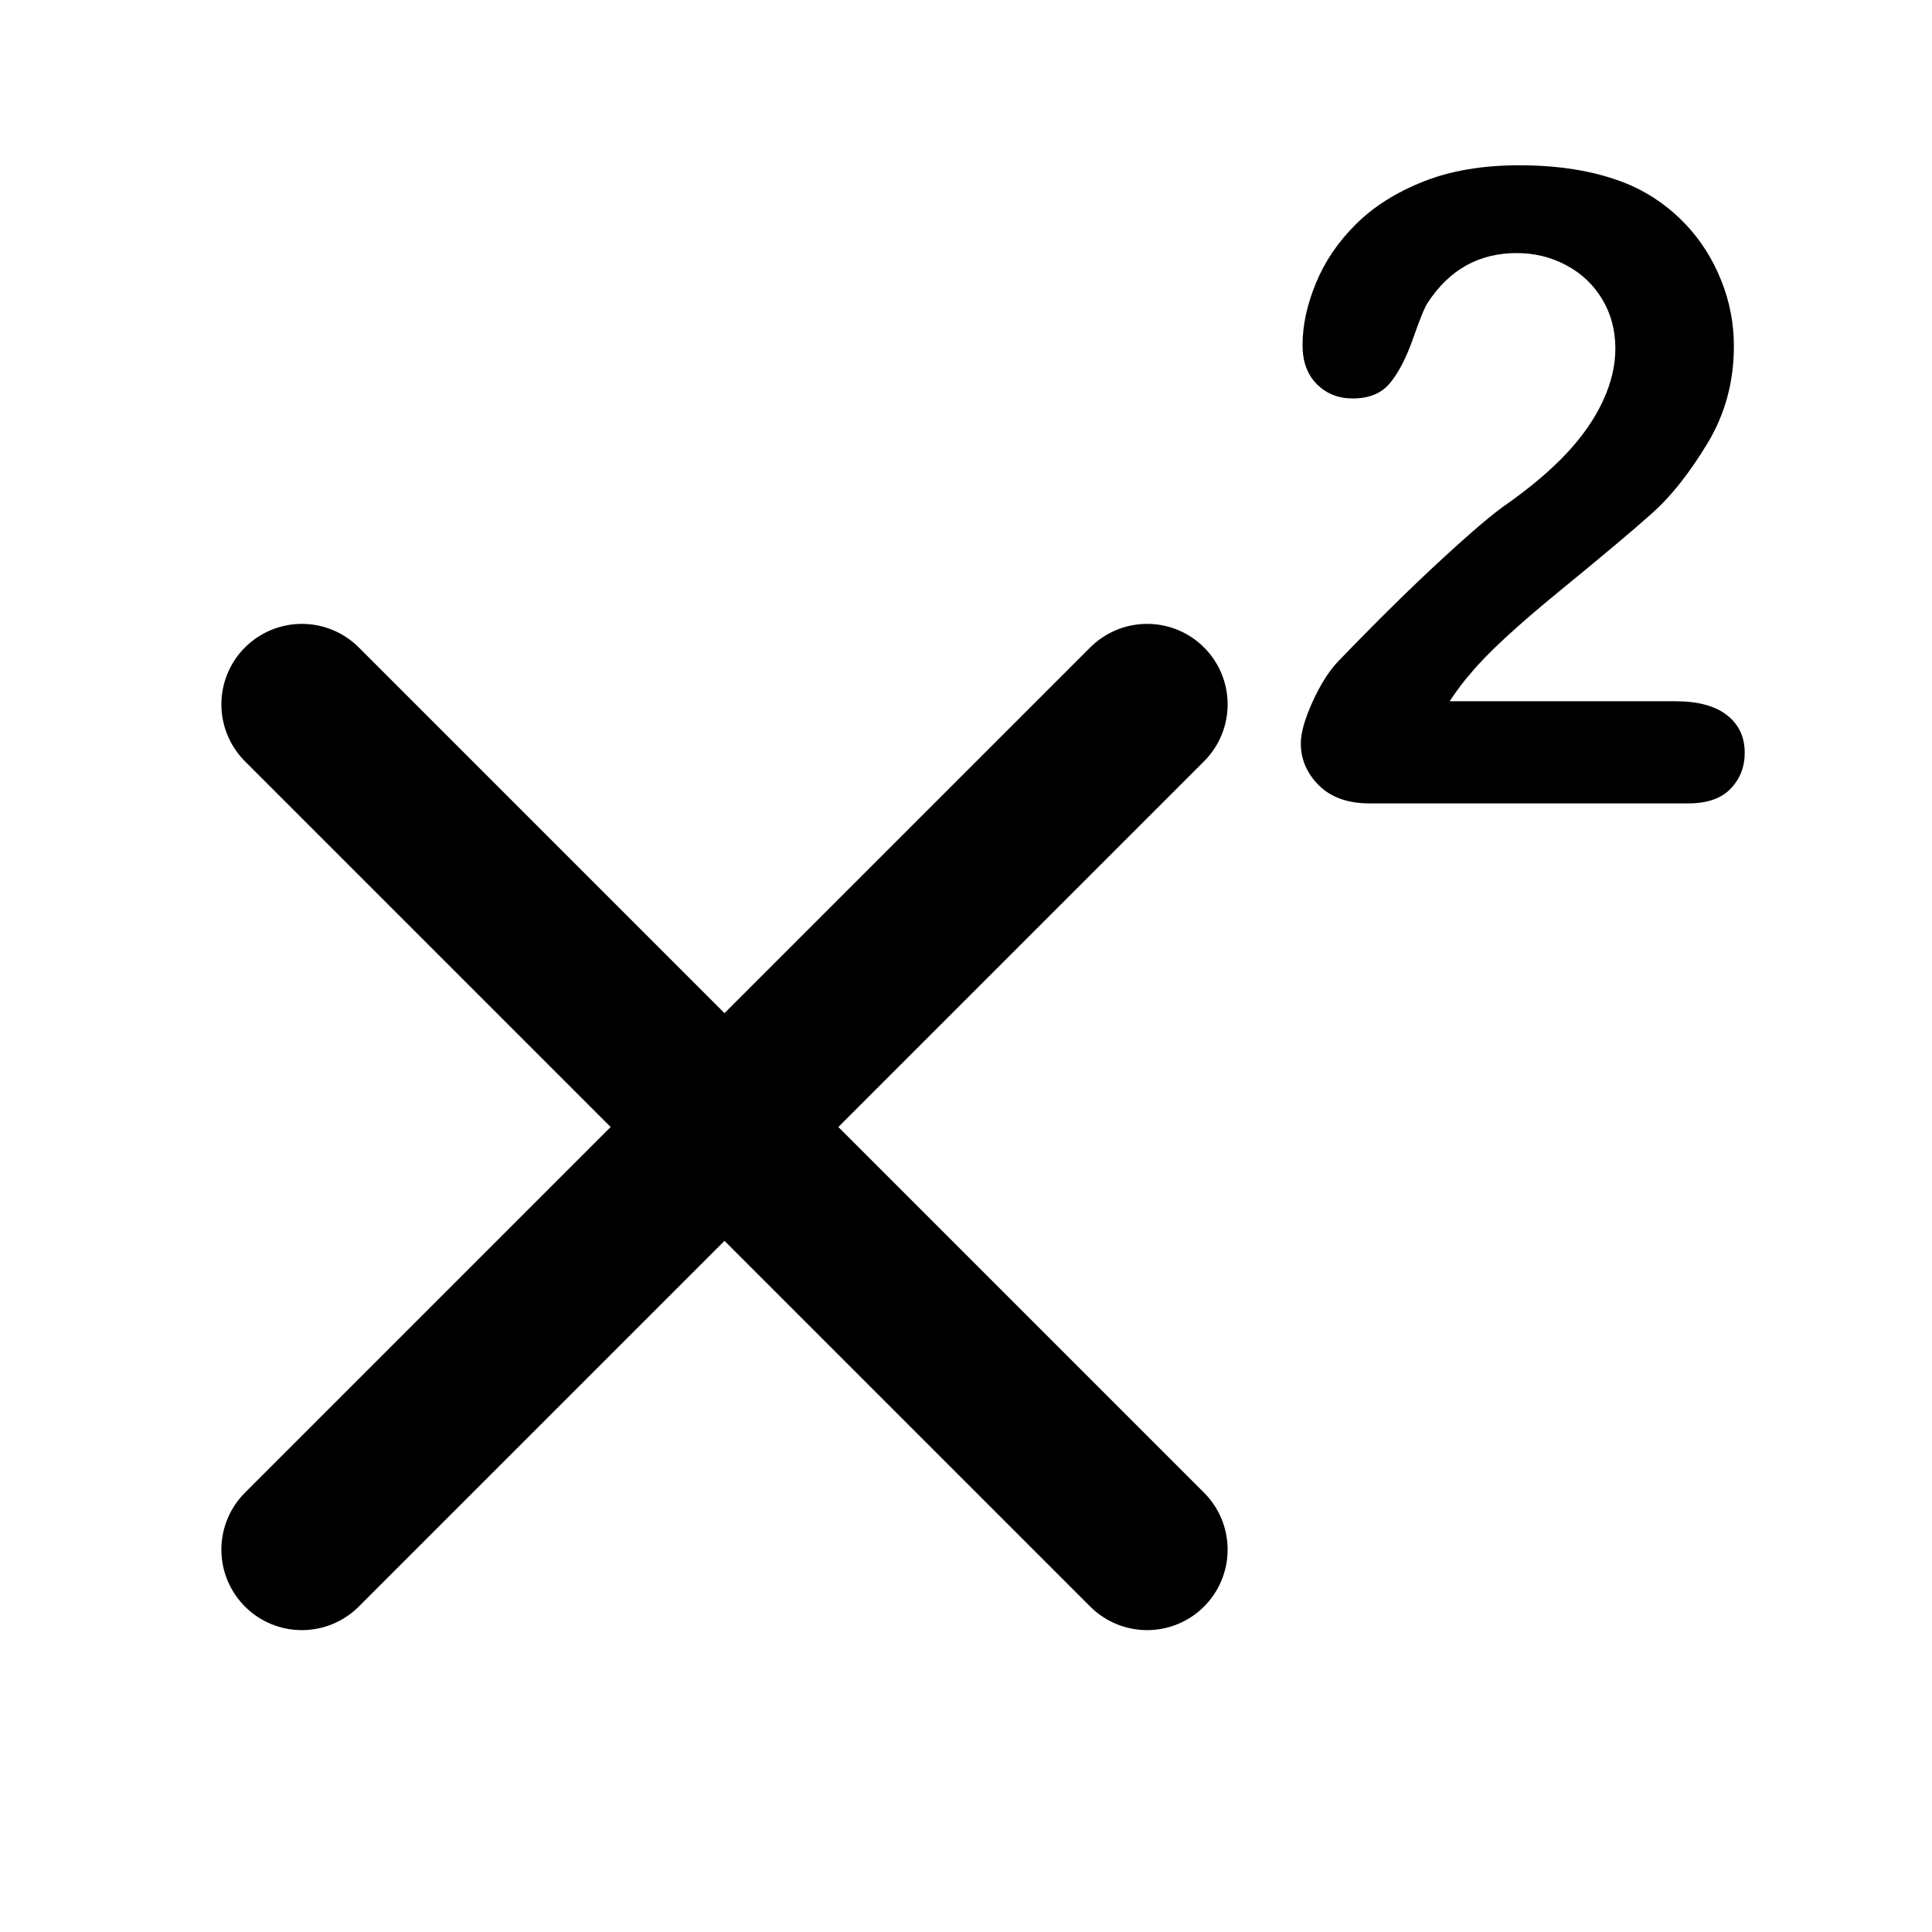 <svg clip-rule="evenodd" fill-rule="evenodd" height="24" stroke-linecap="round" stroke-linejoin="round" viewBox="0 0 24 24" width="24" xmlns="http://www.w3.org/2000/svg"><path d="m17.25 6.75-10.5 10.5" fill="none" stroke="#000" stroke-width="2" transform="translate(-3 2)"/><path d="m6.75 6.75 10.5 10.5" fill="none" stroke="#000" stroke-width="2" transform="translate(-3 2)"/><path d="m18.055 17.413h3.27c.325 0 .574.067.745.201.171.133.257.315.257.545 0 .204-.068.378-.204.52s-.341.213-.617.213h-4.61c-.313 0-.557-.087-.733-.26-.175-.174-.263-.377-.263-.611 0-.15.057-.35.169-.598.113-.249.236-.444.37-.586.555-.576 1.056-1.07 1.503-1.481.447-.412.766-.682.959-.811.342-.243.627-.486.855-.73.227-.244.4-.495.519-.752s.179-.508.179-.755c0-.267-.064-.506-.191-.717s-.301-.374-.52-.491-.458-.176-.717-.176c-.547 0-.977.24-1.29.721-.042.062-.112.233-.21.513s-.209.495-.332.645c-.123.151-.304.226-.542.226-.209 0-.382-.069-.52-.207s-.207-.326-.207-.564c0-.288.065-.588.195-.902.129-.313.322-.597.579-.851.257-.255.582-.461.977-.617.395-.157.857-.235 1.387-.235.639 0 1.184.1 1.635.3.292.134.549.318.771.552.221.233.393.504.516.811.124.307.185.625.185.955 0 .518-.128.989-.385 1.412-.257.424-.519.756-.786.996s-.715.617-1.344 1.131c-.628.513-1.059.912-1.293 1.196-.1.113-.203.249-.307.407z" fill-rule="nonzero" transform="matrix(.858 0 0 .858 2.517 -6.229)"/></svg>